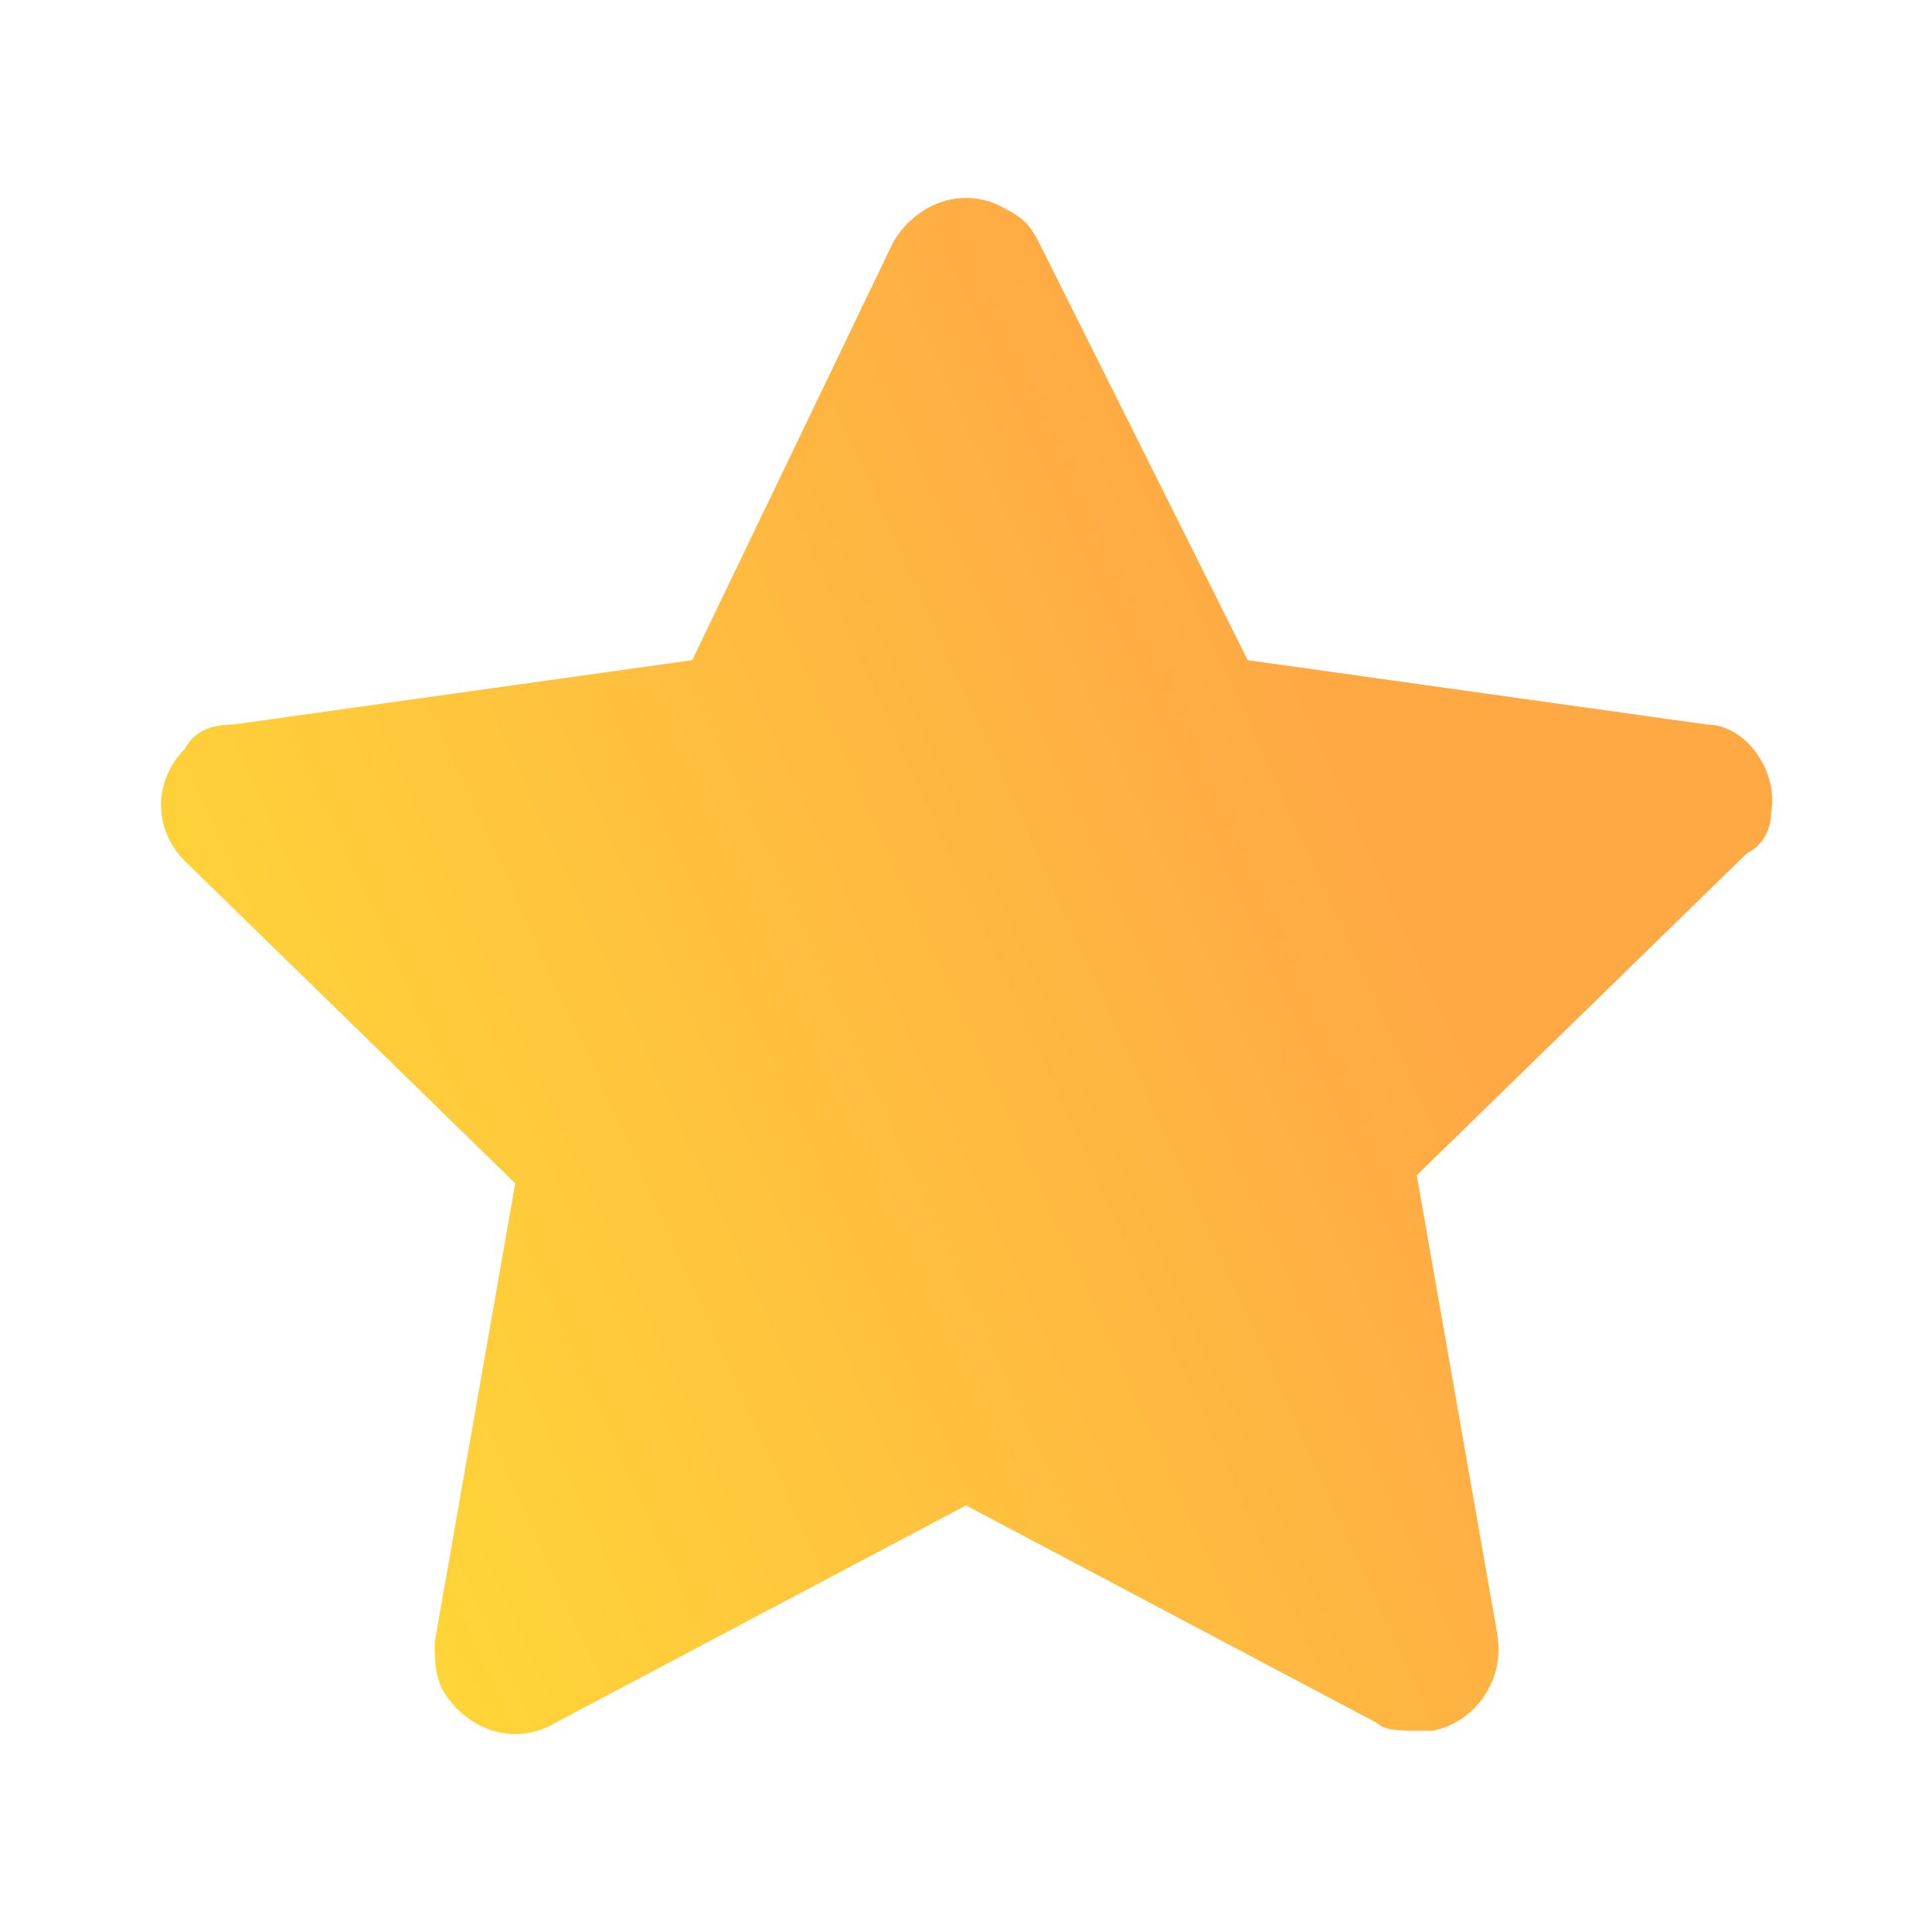 <svg width="16" height="16" viewBox="0 0 16 16" fill="none" xmlns="http://www.w3.org/2000/svg">
    <defs>
        <linearGradient id="paint0_linear" x1="14.677" y1="14.169" x2="3.54" y2="19.224" gradientUnits="userSpaceOnUse">
            <stop stop-color="#FFA945"/>
            <stop offset="1" stop-color="#FFDF35"/>
        </linearGradient>
    </defs>
    <path d="M14.667 6.733C14.733 6.4 14.467 6 14.133 6L10.333 5.467L8.6 2C8.533 1.867 8.467 1.8 8.333 1.733C8 1.533 7.6 1.667 7.4 2L5.733 5.467L1.933 6C1.733 6 1.6 6.067 1.533 6.2C1.267 6.467 1.267 6.867 1.533 7.133L4.267 9.8L3.6 13.6C3.6 13.733 3.6 13.867 3.667 14C3.867 14.333 4.267 14.467 4.6 14.267L8 12.467L11.4 14.267C11.467 14.333 11.6 14.333 11.733 14.333C11.8 14.333 11.8 14.333 11.867 14.333C12.2 14.267 12.467 13.933 12.4 13.533L11.733 9.733L14.467 7.067C14.6 7 14.667 6.867 14.667 6.733Z" fill="url(#paint0_linear)"/>

</svg>